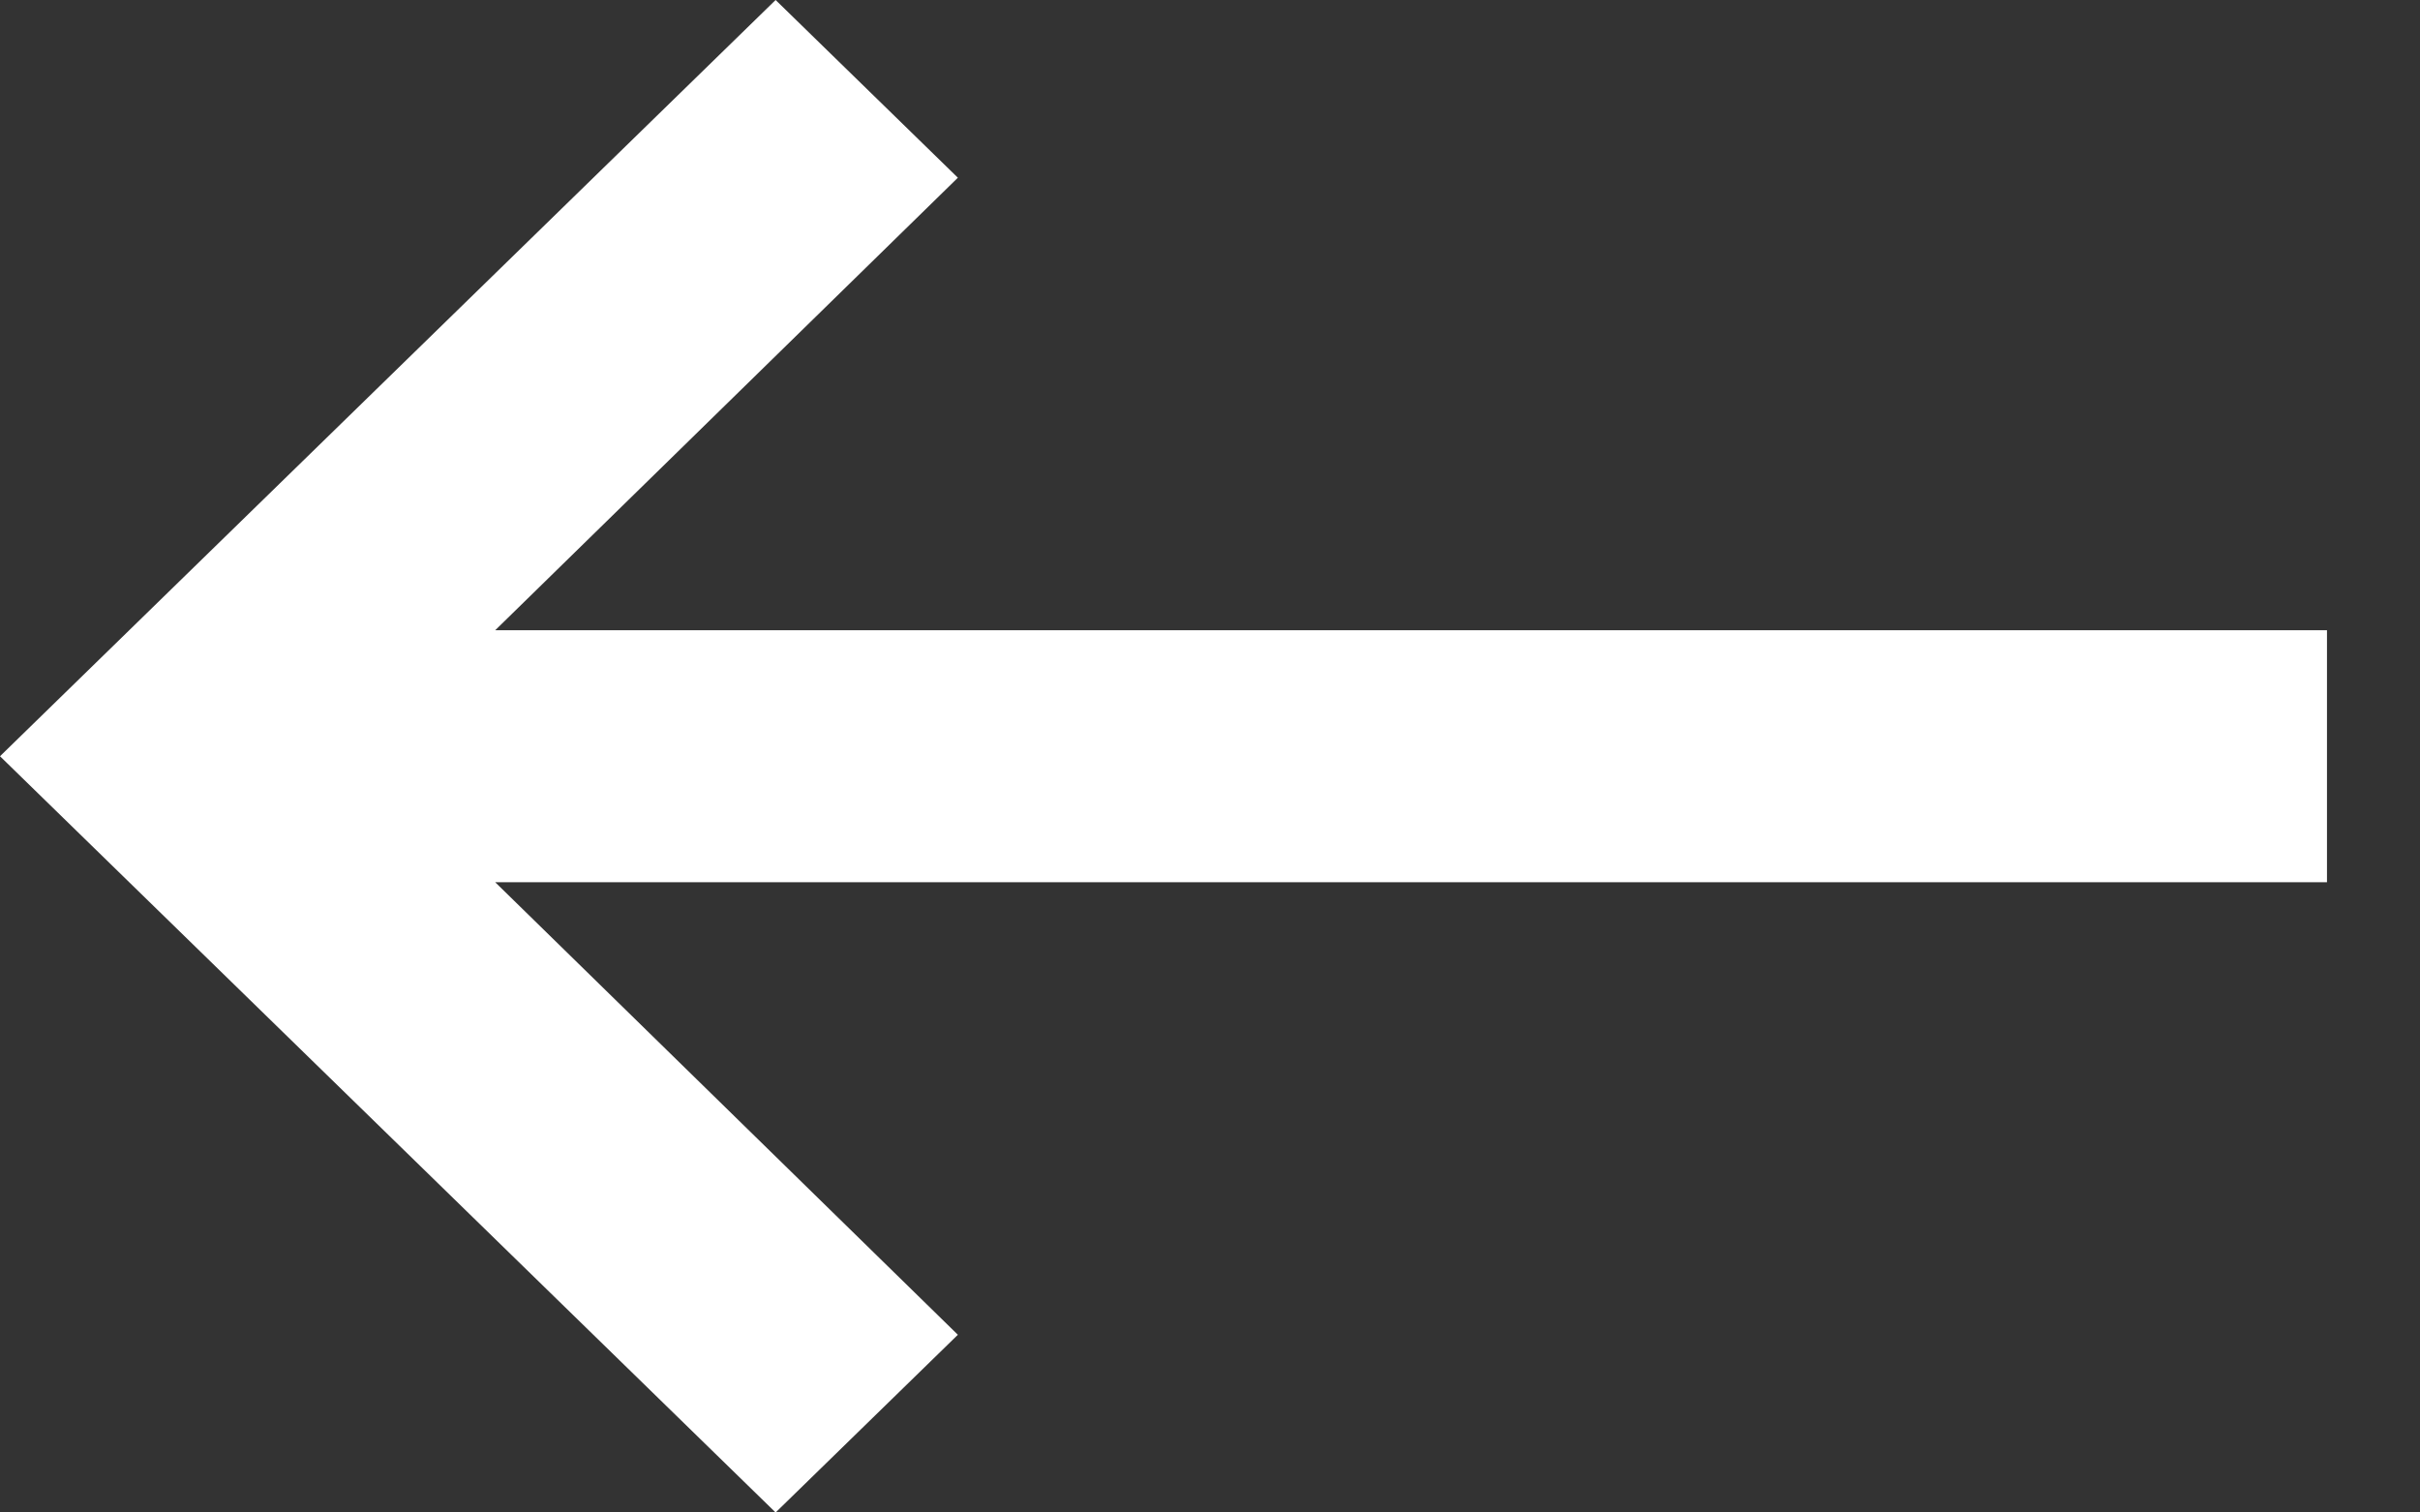 <?xml version="1.0" encoding="UTF-8"?>
<svg width="16px" height="10px" viewBox="0 0 16 10" version="1.1" xmlns="http://www.w3.org/2000/svg" xmlns:xlink="http://www.w3.org/1999/xlink">
    <rect x="0" y="0" width="16" height="10" fill="#333333" stroke="none"/>
    <title>Shape Copy 6</title>
    <g id="Symbols" stroke="none" stroke-width="1" fill="none" fill-rule="evenodd">
        <polygon id="Shape-Copy-6" fill="#FFFFFF" points="15.385 4.167 3.274 4.167 6.333 1.175 5.128 0 0 5 5.128 10 6.333 8.825 3.274 5.833 15.385 5.833"></polygon>
    </g>
</svg>